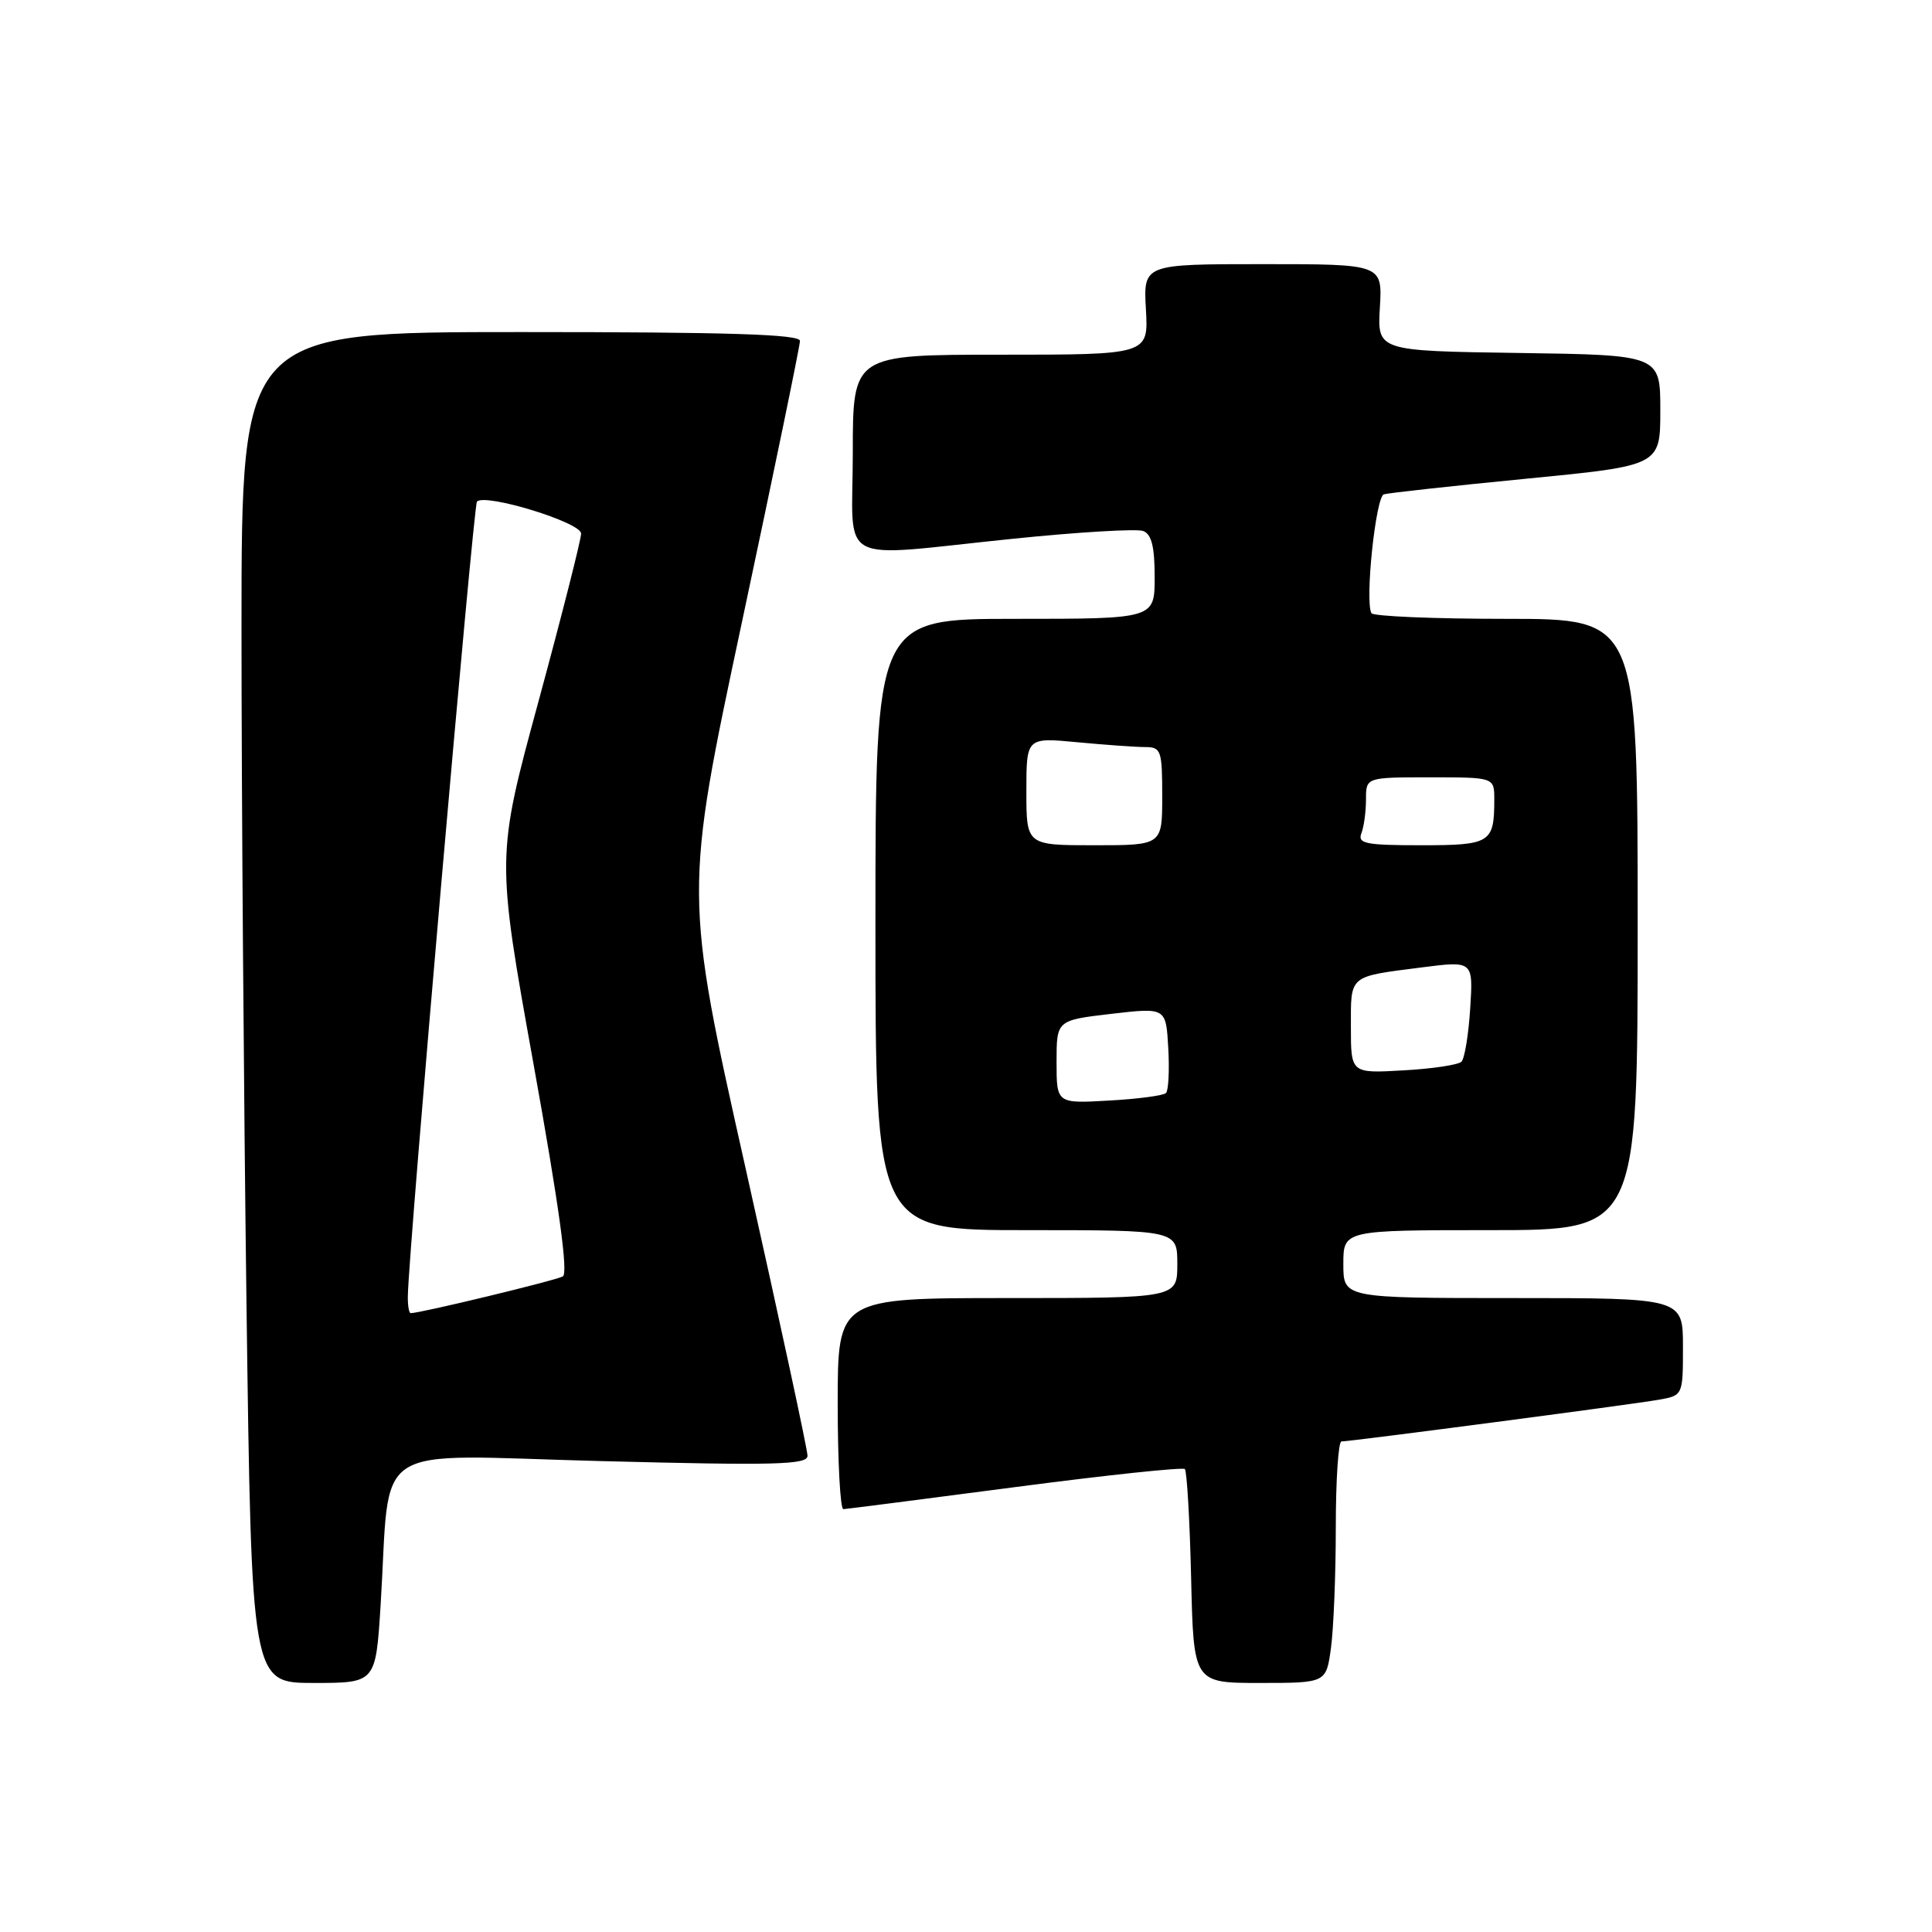 <?xml version="1.0" encoding="UTF-8" standalone="no"?>
<!DOCTYPE svg PUBLIC "-//W3C//DTD SVG 1.1//EN" "http://www.w3.org/Graphics/SVG/1.1/DTD/svg11.dtd" >
<svg xmlns="http://www.w3.org/2000/svg" xmlns:xlink="http://www.w3.org/1999/xlink" version="1.1" viewBox="0 0 256 256">
 <g >
 <path fill="currentColor"
d=" M 50.43 212.75 C 51.81 190.60 48.46 192.80 79.60 193.60 C 102.79 194.20 107.00 194.09 107.00 192.90 C 107.01 192.13 103.33 175.06 98.83 154.96 C 90.64 118.42 90.64 118.42 98.32 82.39 C 102.54 62.57 106.00 45.82 106.00 45.17 C 106.00 44.30 96.67 44.00 69.00 44.00 C 32.00 44.00 32.00 44.00 32.00 83.25 C 32.00 104.84 32.30 145.11 32.66 172.75 C 33.33 223.00 33.33 223.00 41.56 223.00 C 49.78 223.00 49.78 223.00 50.43 212.75 Z  M 176.36 218.36 C 176.71 215.81 177.00 208.61 177.00 202.36 C 177.00 196.11 177.34 191.00 177.75 191.00 C 178.95 191.00 216.17 186.11 219.75 185.48 C 223.00 184.91 223.00 184.91 223.00 178.45 C 223.00 172.00 223.00 172.00 200.50 172.00 C 178.00 172.00 178.00 172.00 178.00 167.50 C 178.00 163.00 178.00 163.00 197.50 163.00 C 217.00 163.00 217.00 163.00 217.00 122.50 C 217.00 82.00 217.00 82.00 199.56 82.00 C 189.97 82.00 181.94 81.66 181.72 81.25 C 180.84 79.62 182.29 65.83 183.37 65.50 C 183.99 65.32 192.49 64.38 202.25 63.43 C 220.00 61.70 220.00 61.70 220.00 54.37 C 220.00 47.04 220.00 47.04 201.25 46.77 C 182.50 46.50 182.50 46.50 182.84 40.75 C 183.18 35.00 183.18 35.00 167.34 35.00 C 151.50 35.00 151.50 35.00 151.84 41.00 C 152.18 47.00 152.18 47.00 132.59 47.00 C 113.00 47.00 113.00 47.00 113.00 60.00 C 113.00 75.26 110.34 73.83 134.21 71.39 C 142.88 70.50 150.65 70.04 151.48 70.36 C 152.59 70.78 153.00 72.45 153.00 76.47 C 153.00 82.00 153.00 82.00 134.50 82.00 C 116.00 82.00 116.00 82.00 116.00 122.50 C 116.00 163.00 116.00 163.00 136.00 163.00 C 156.00 163.00 156.00 163.00 156.00 167.50 C 156.00 172.00 156.00 172.00 133.50 172.00 C 111.00 172.00 111.00 172.00 111.00 186.00 C 111.00 193.70 111.34 199.99 111.75 199.97 C 112.16 199.95 122.40 198.64 134.50 197.05 C 146.60 195.46 156.72 194.39 157.00 194.66 C 157.27 194.94 157.65 201.42 157.83 209.08 C 158.15 223.00 158.15 223.00 166.94 223.00 C 175.73 223.00 175.73 223.00 176.36 218.36 Z  M 54.04 171.75 C 54.13 165.66 62.73 66.94 63.20 66.46 C 64.33 65.34 77.00 69.22 77.00 70.70 C 77.00 71.49 74.47 81.46 71.38 92.84 C 65.75 113.54 65.75 113.54 70.70 141.02 C 74.07 159.72 75.31 168.70 74.58 169.13 C 73.67 169.66 55.71 174.00 54.42 174.00 C 54.19 174.00 54.02 172.99 54.04 171.75 Z  M 140.00 140.71 C 140.00 135.19 140.00 135.19 147.25 134.34 C 154.50 133.50 154.50 133.50 154.80 138.86 C 154.97 141.81 154.83 144.50 154.50 144.83 C 154.17 145.17 150.77 145.62 146.95 145.83 C 140.00 146.23 140.00 146.23 140.00 140.71 Z  M 179.00 136.08 C 179.00 129.13 178.63 129.44 188.36 128.19 C 195.21 127.31 195.21 127.31 194.81 133.62 C 194.59 137.09 194.07 140.26 193.65 140.68 C 193.23 141.10 189.77 141.62 185.95 141.83 C 179.00 142.23 179.00 142.23 179.00 136.08 Z  M 136.00 104.86 C 136.00 97.71 136.00 97.71 142.75 98.35 C 146.46 98.70 150.51 98.99 151.75 98.99 C 153.85 99.00 154.00 99.43 154.00 105.50 C 154.00 112.00 154.00 112.00 145.00 112.00 C 136.00 112.00 136.00 112.00 136.00 104.86 Z  M 180.39 110.42 C 180.73 109.55 181.00 107.52 181.00 105.92 C 181.00 103.00 181.00 103.00 189.50 103.00 C 198.00 103.00 198.00 103.00 198.00 105.92 C 198.00 111.70 197.52 112.00 188.29 112.00 C 180.95 112.00 179.87 111.78 180.39 110.42 Z "/>
</g>
</svg>